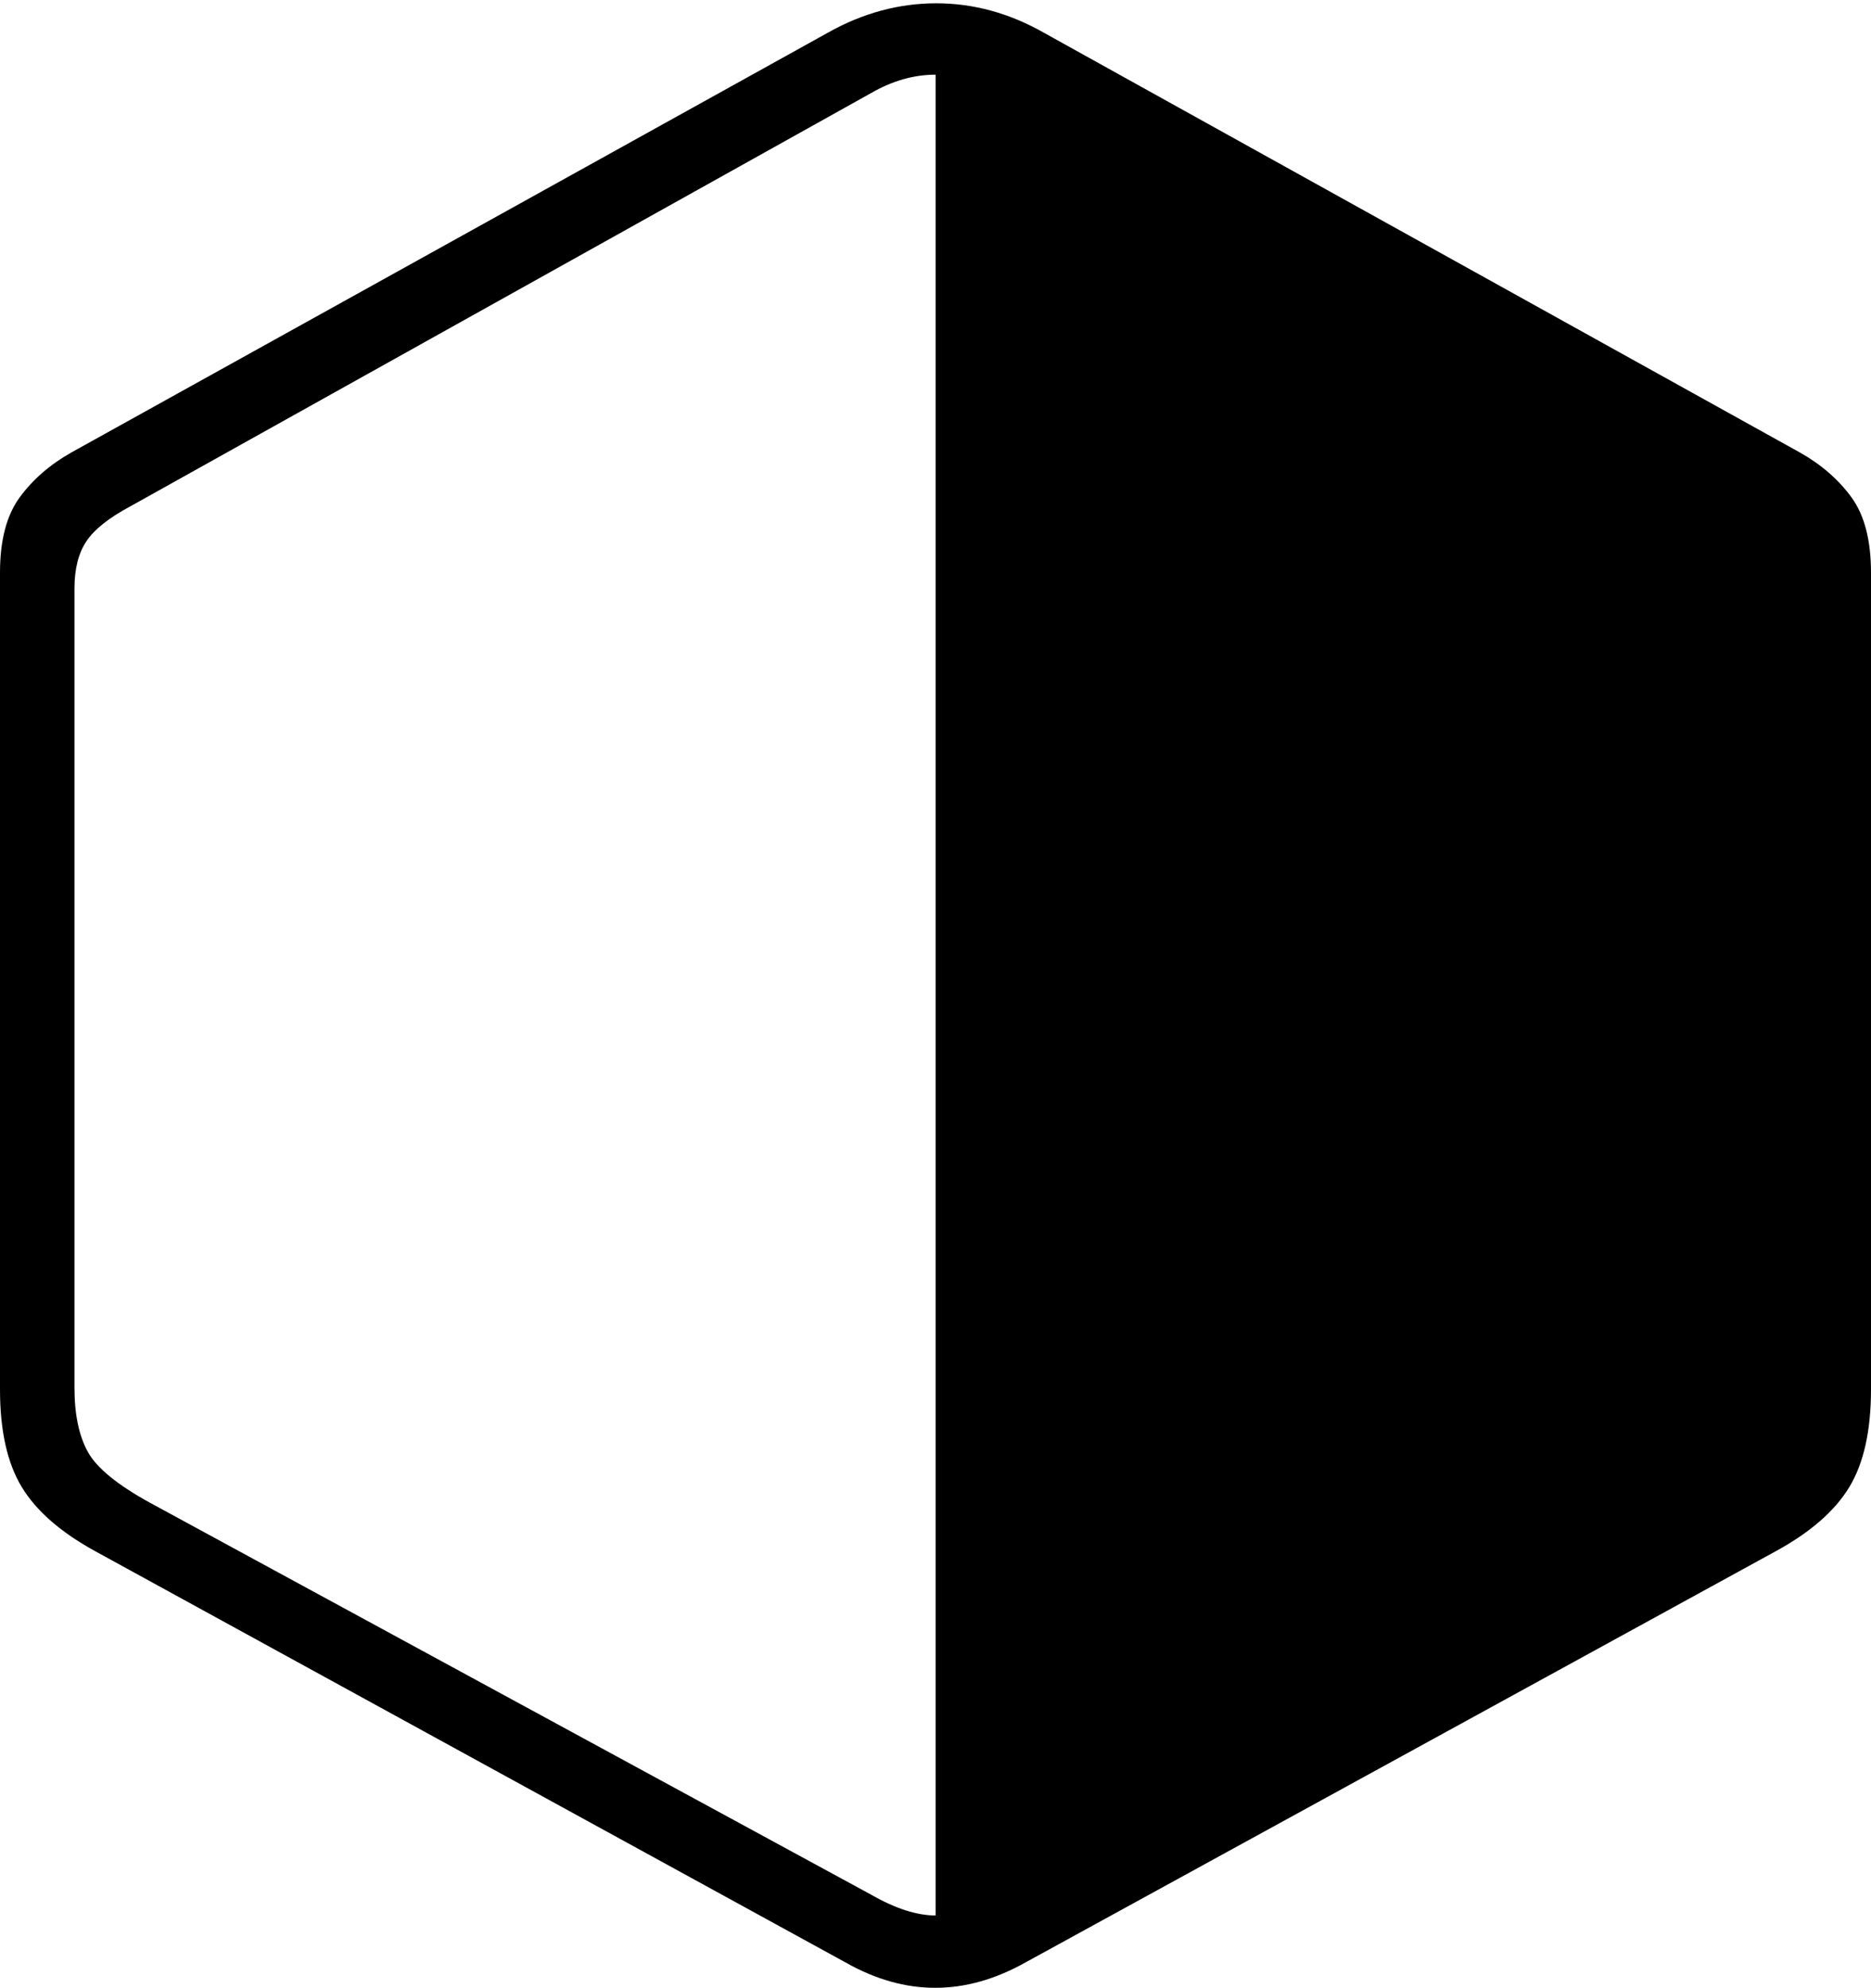 <?xml version="1.0" encoding="UTF-8"?>
<!--Generator: Apple Native CoreSVG 175-->
<!DOCTYPE svg
PUBLIC "-//W3C//DTD SVG 1.1//EN"
       "http://www.w3.org/Graphics/SVG/1.1/DTD/svg11.dtd">
<svg version="1.1" xmlns="http://www.w3.org/2000/svg" xmlns:xlink="http://www.w3.org/1999/xlink" width="19.245" height="20.444">
 <g>
  <rect height="20.444" opacity="0" width="19.245" x="0" y="0"/>
  <path d="M18.263 15.955Q18.799 15.663 19.022 15.294Q19.245 14.925 19.245 14.289L19.245 5.89Q19.245 5.392 19.045 5.116Q18.844 4.84 18.514 4.654L10.738 0.337Q10.203 0.033 9.627 0.034Q9.05 0.035 8.514 0.337L0.733 4.654Q0.404 4.84 0.202 5.116Q0 5.392 0 5.89L0 14.289Q0 14.925 0.224 15.294Q0.448 15.663 0.982 15.955L8.697 20.183Q9.617 20.705 10.548 20.183ZM9.624 0.768L9.624 19.7Q9.334 19.7 8.962 19.487L1.544 15.456Q1.039 15.179 0.903 14.931Q0.766 14.683 0.766 14.271L0.766 6.052Q0.766 5.751 0.888 5.568Q1.009 5.385 1.338 5.209L8.962 0.956Q9.289 0.768 9.624 0.768Z" fill="#000000"/>
 </g>
</svg>
